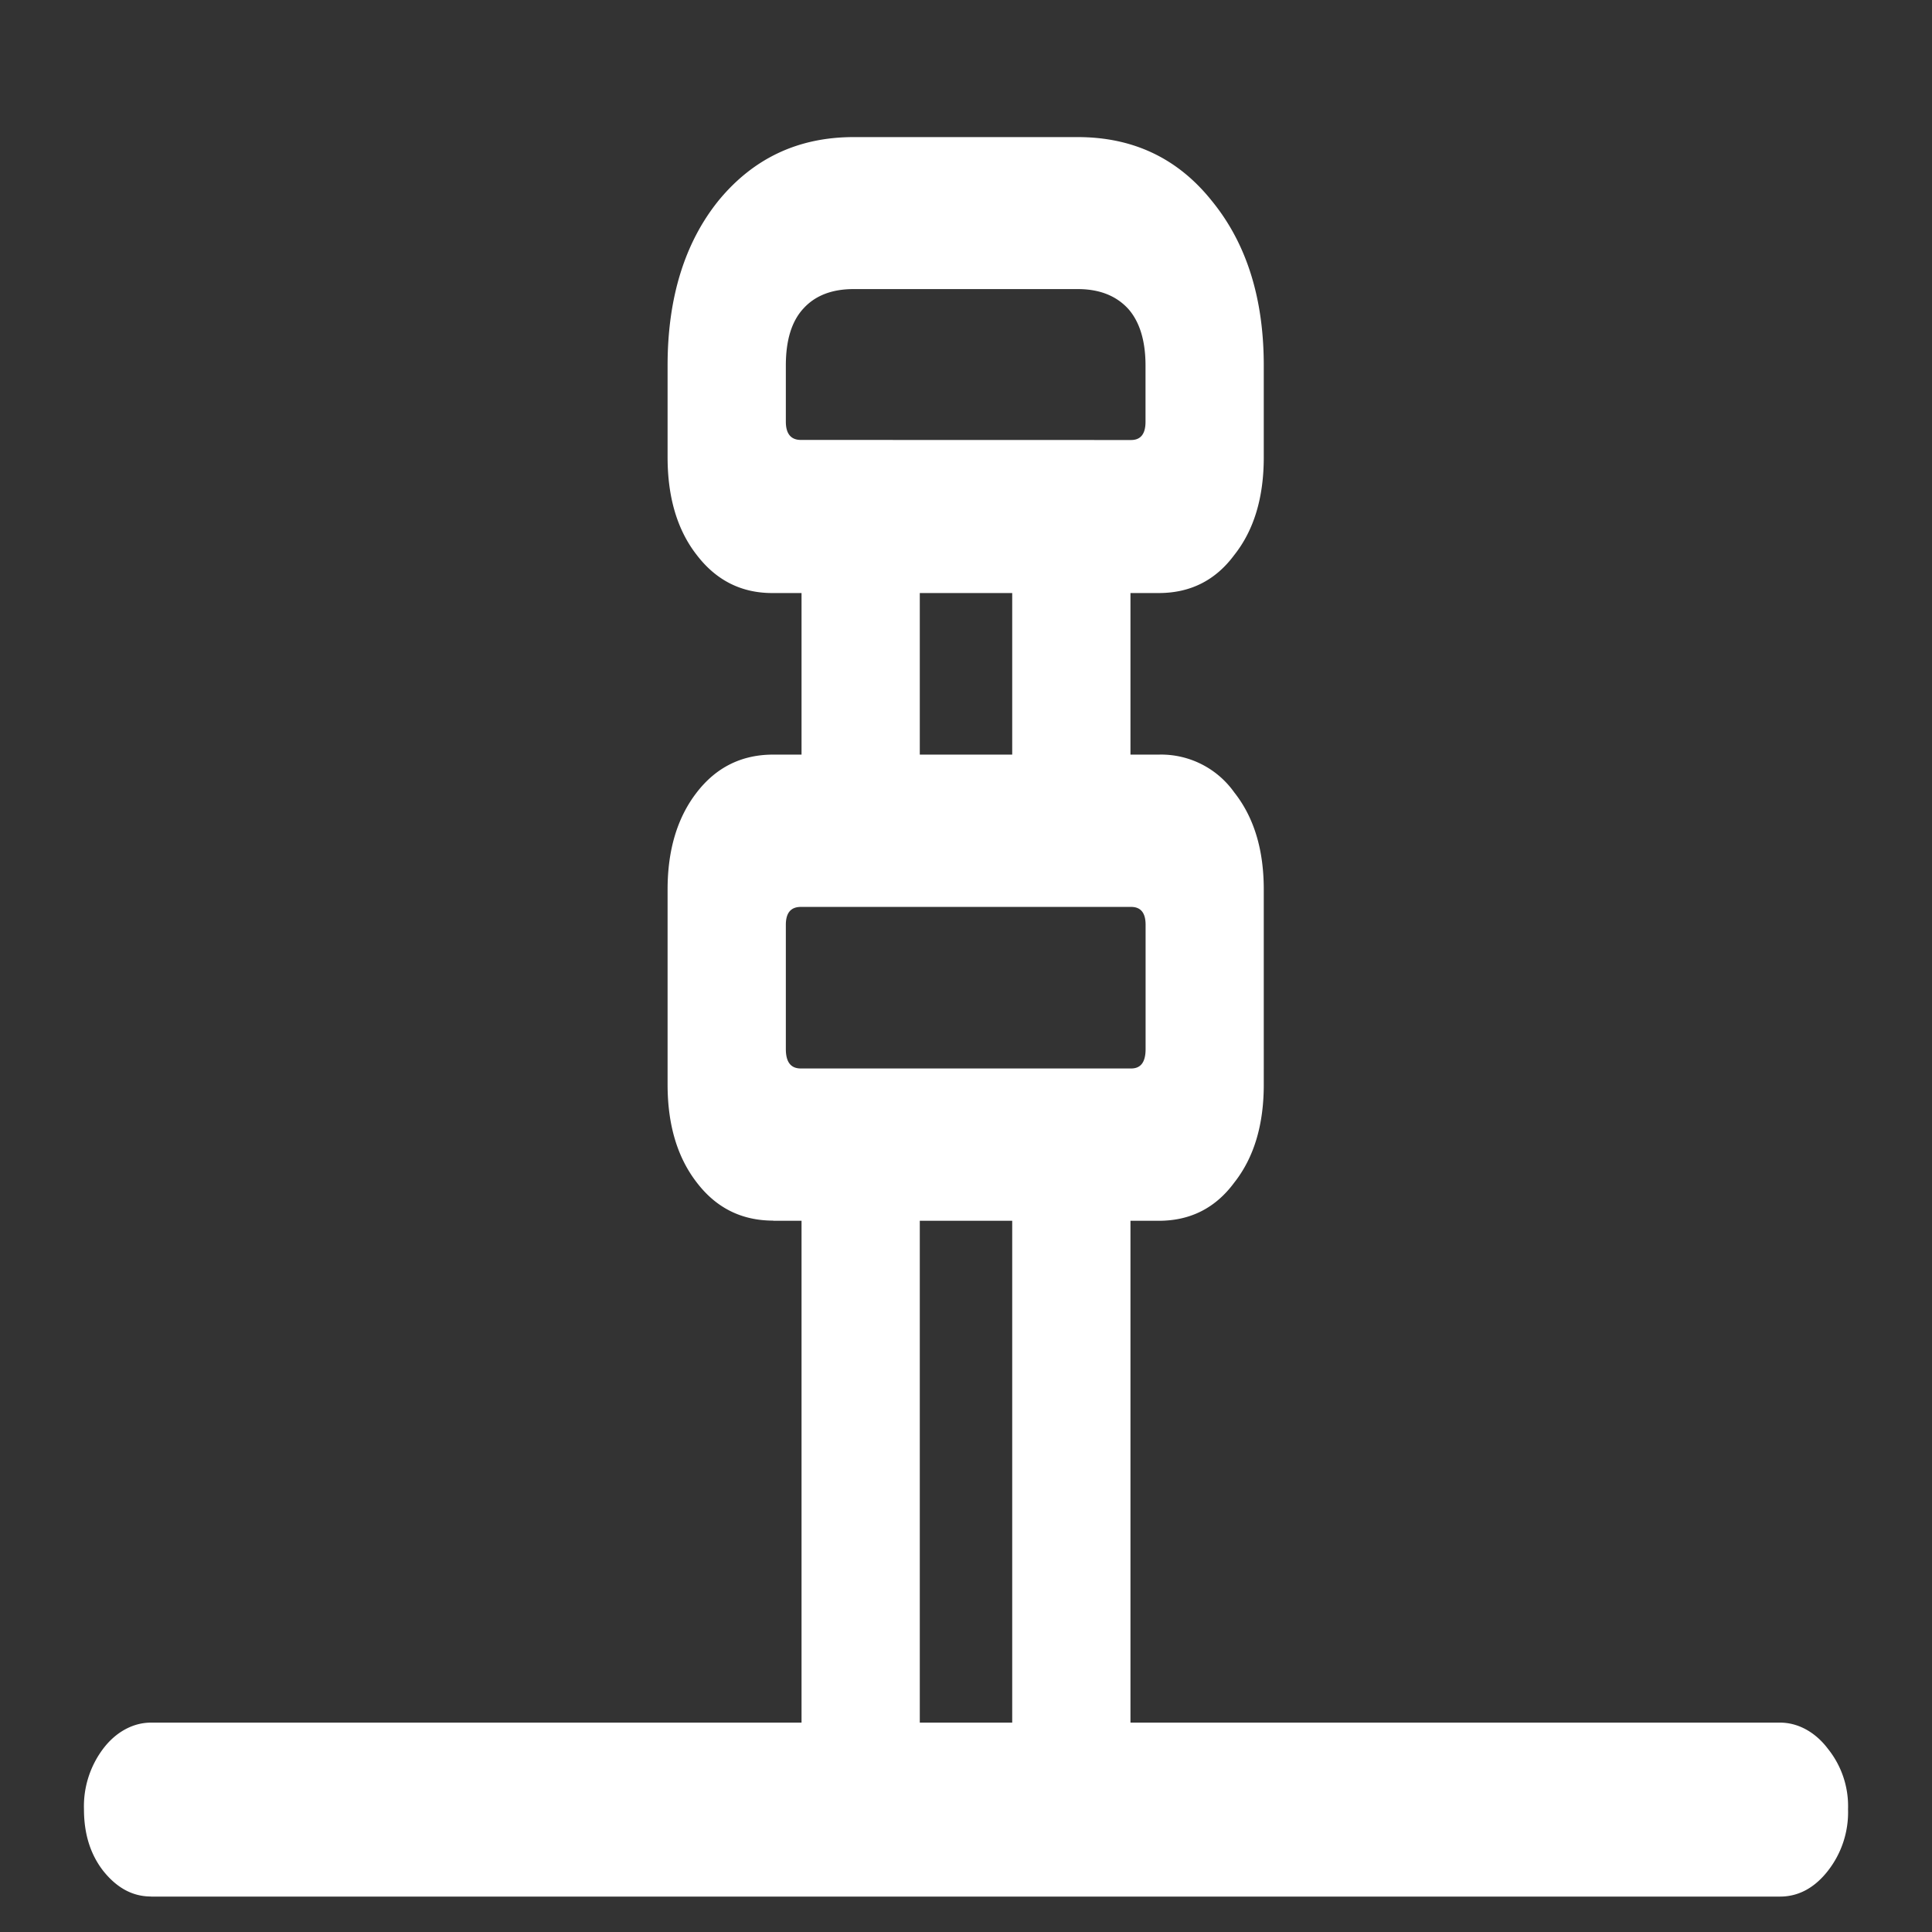 <svg xmlns="http://www.w3.org/2000/svg" width="24" height="24"><rect width="100%" height="100%" fill="#333333" stroke="none"/><path style="stroke:none;fill-rule:nonzero;fill:#fff;fill-opacity:1" d="M9.594 7.367h4.8c.391 0 .704-.156.938-.472.246-.31.367-.715.367-1.215V4.54c0-.837-.215-1.52-.648-2.048-.422-.527-.977-.789-1.664-.789h-2.782c-.687 0-1.246.262-1.68.79-.421.523-.632 1.21-.632 2.046v1.14c0 .5.121.907.363 1.216.242.316.555.472.938.472Zm.355-1.902c-.125 0-.187-.078-.187-.227V4.54c0-.309.07-.547.218-.707.145-.16.352-.242.625-.242h2.782c.27 0 .476.082.625.242.144.16.218.398.218.707v.7c0 .148-.058.226-.18.226Zm-.344 9.7h4.79c.39 0 .703-.157.937-.474.246-.312.367-.718.367-1.218V11.05c0-.492-.12-.895-.367-1.207a1.114 1.114 0 0 0-.937-.469h-4.79c-.39 0-.707.156-.949.469-.242.312-.363.715-.363 1.207v2.422c0 .5.121.906.363 1.218.242.317.559.473.95.473Zm.344-1.892c-.125 0-.187-.078-.187-.242v-1.543c0-.148.062-.222.187-.222h4.102c.12 0 .18.074.18.222v1.543c0 .164-.06.242-.18.242Zm.008-2.812h1.469V6.574H9.957Zm2.617 0h1.469V6.574h-1.469ZM9.957 22.273h1.469v-7.648H9.957Zm2.617 0h1.469v-7.648h-1.469ZM1.875 23.56h20.238c.23 0 .43-.11.594-.32a1.18 1.18 0 0 0 .25-.766 1.137 1.137 0 0 0-.25-.75c-.156-.207-.371-.325-.594-.325H1.875c-.223 0-.438.118-.594.325a1.188 1.188 0 0 0-.238.75c0 .304.078.558.238.765.168.211.364.32.594.32Zm0 0"/></svg>